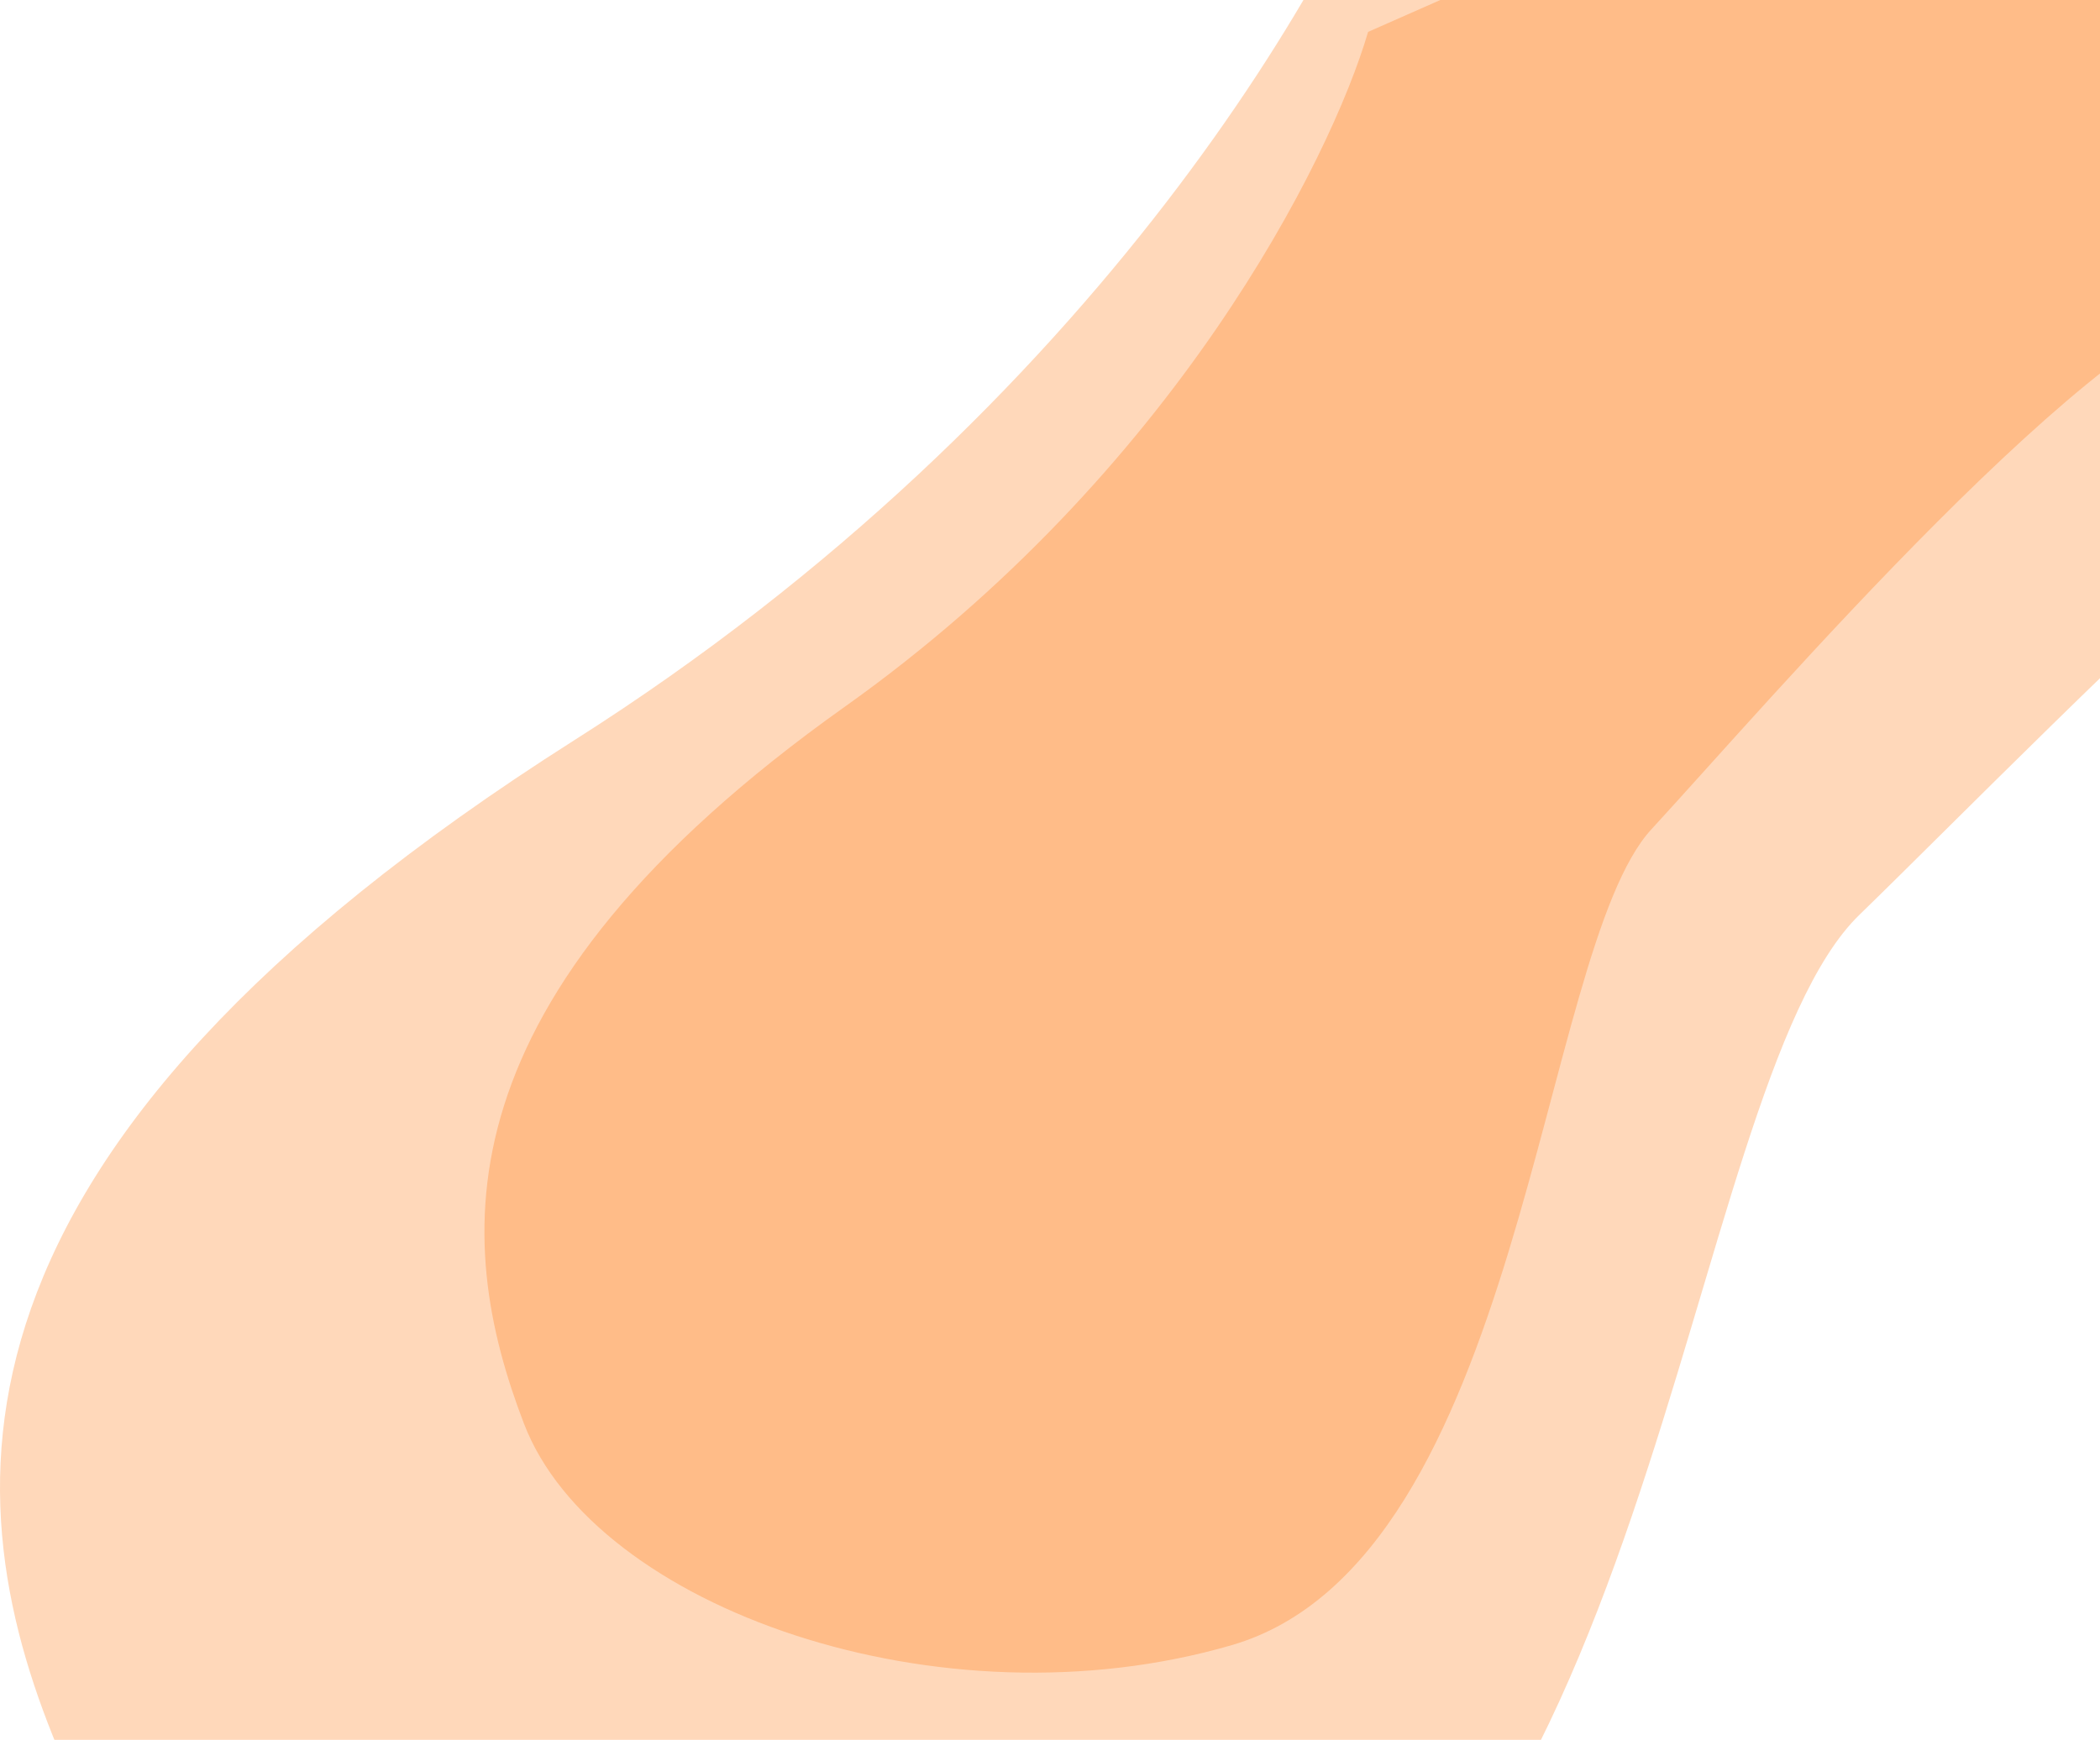 <svg width="1086" height="900" viewBox="0 0 1086 900" fill="none" xmlns="http://www.w3.org/2000/svg">
<path d="M437 365.5C607 244.7 688.167 82.5 707.5 16.5L895.5 -66.5C1010.17 -51.833 1244.4 -14.7 1264 16.5C1288.5 55.5 1230 145.5 1159 153C1088 160.5 912.5 365.5 854 429C795.5 492.5 788 807 637 851C486 895 307.5 831.5 271 736.5C234.5 641.5 224.5 516.5 437 365.5Z" fill="#FF7200" fill-opacity="0.27"/>
<path d="M297.15 382.797C568.042 210.882 697.379 -19.952 728.186 -113.879L1027.76 -232C1210.48 -211.127 1583.72 -158.281 1614.96 -113.879C1654 -58.377 1560.78 69.706 1447.64 80.38C1334.5 91.053 1054.85 382.797 961.631 473.167C868.412 563.536 856.461 1011.11 615.846 1073.73C375.231 1136.35 90.795 1045.98 32.633 910.783C-25.529 775.584 -41.464 597.692 297.15 382.797Z" fill="#FF7200" fill-opacity="0.27"/>
</svg>
